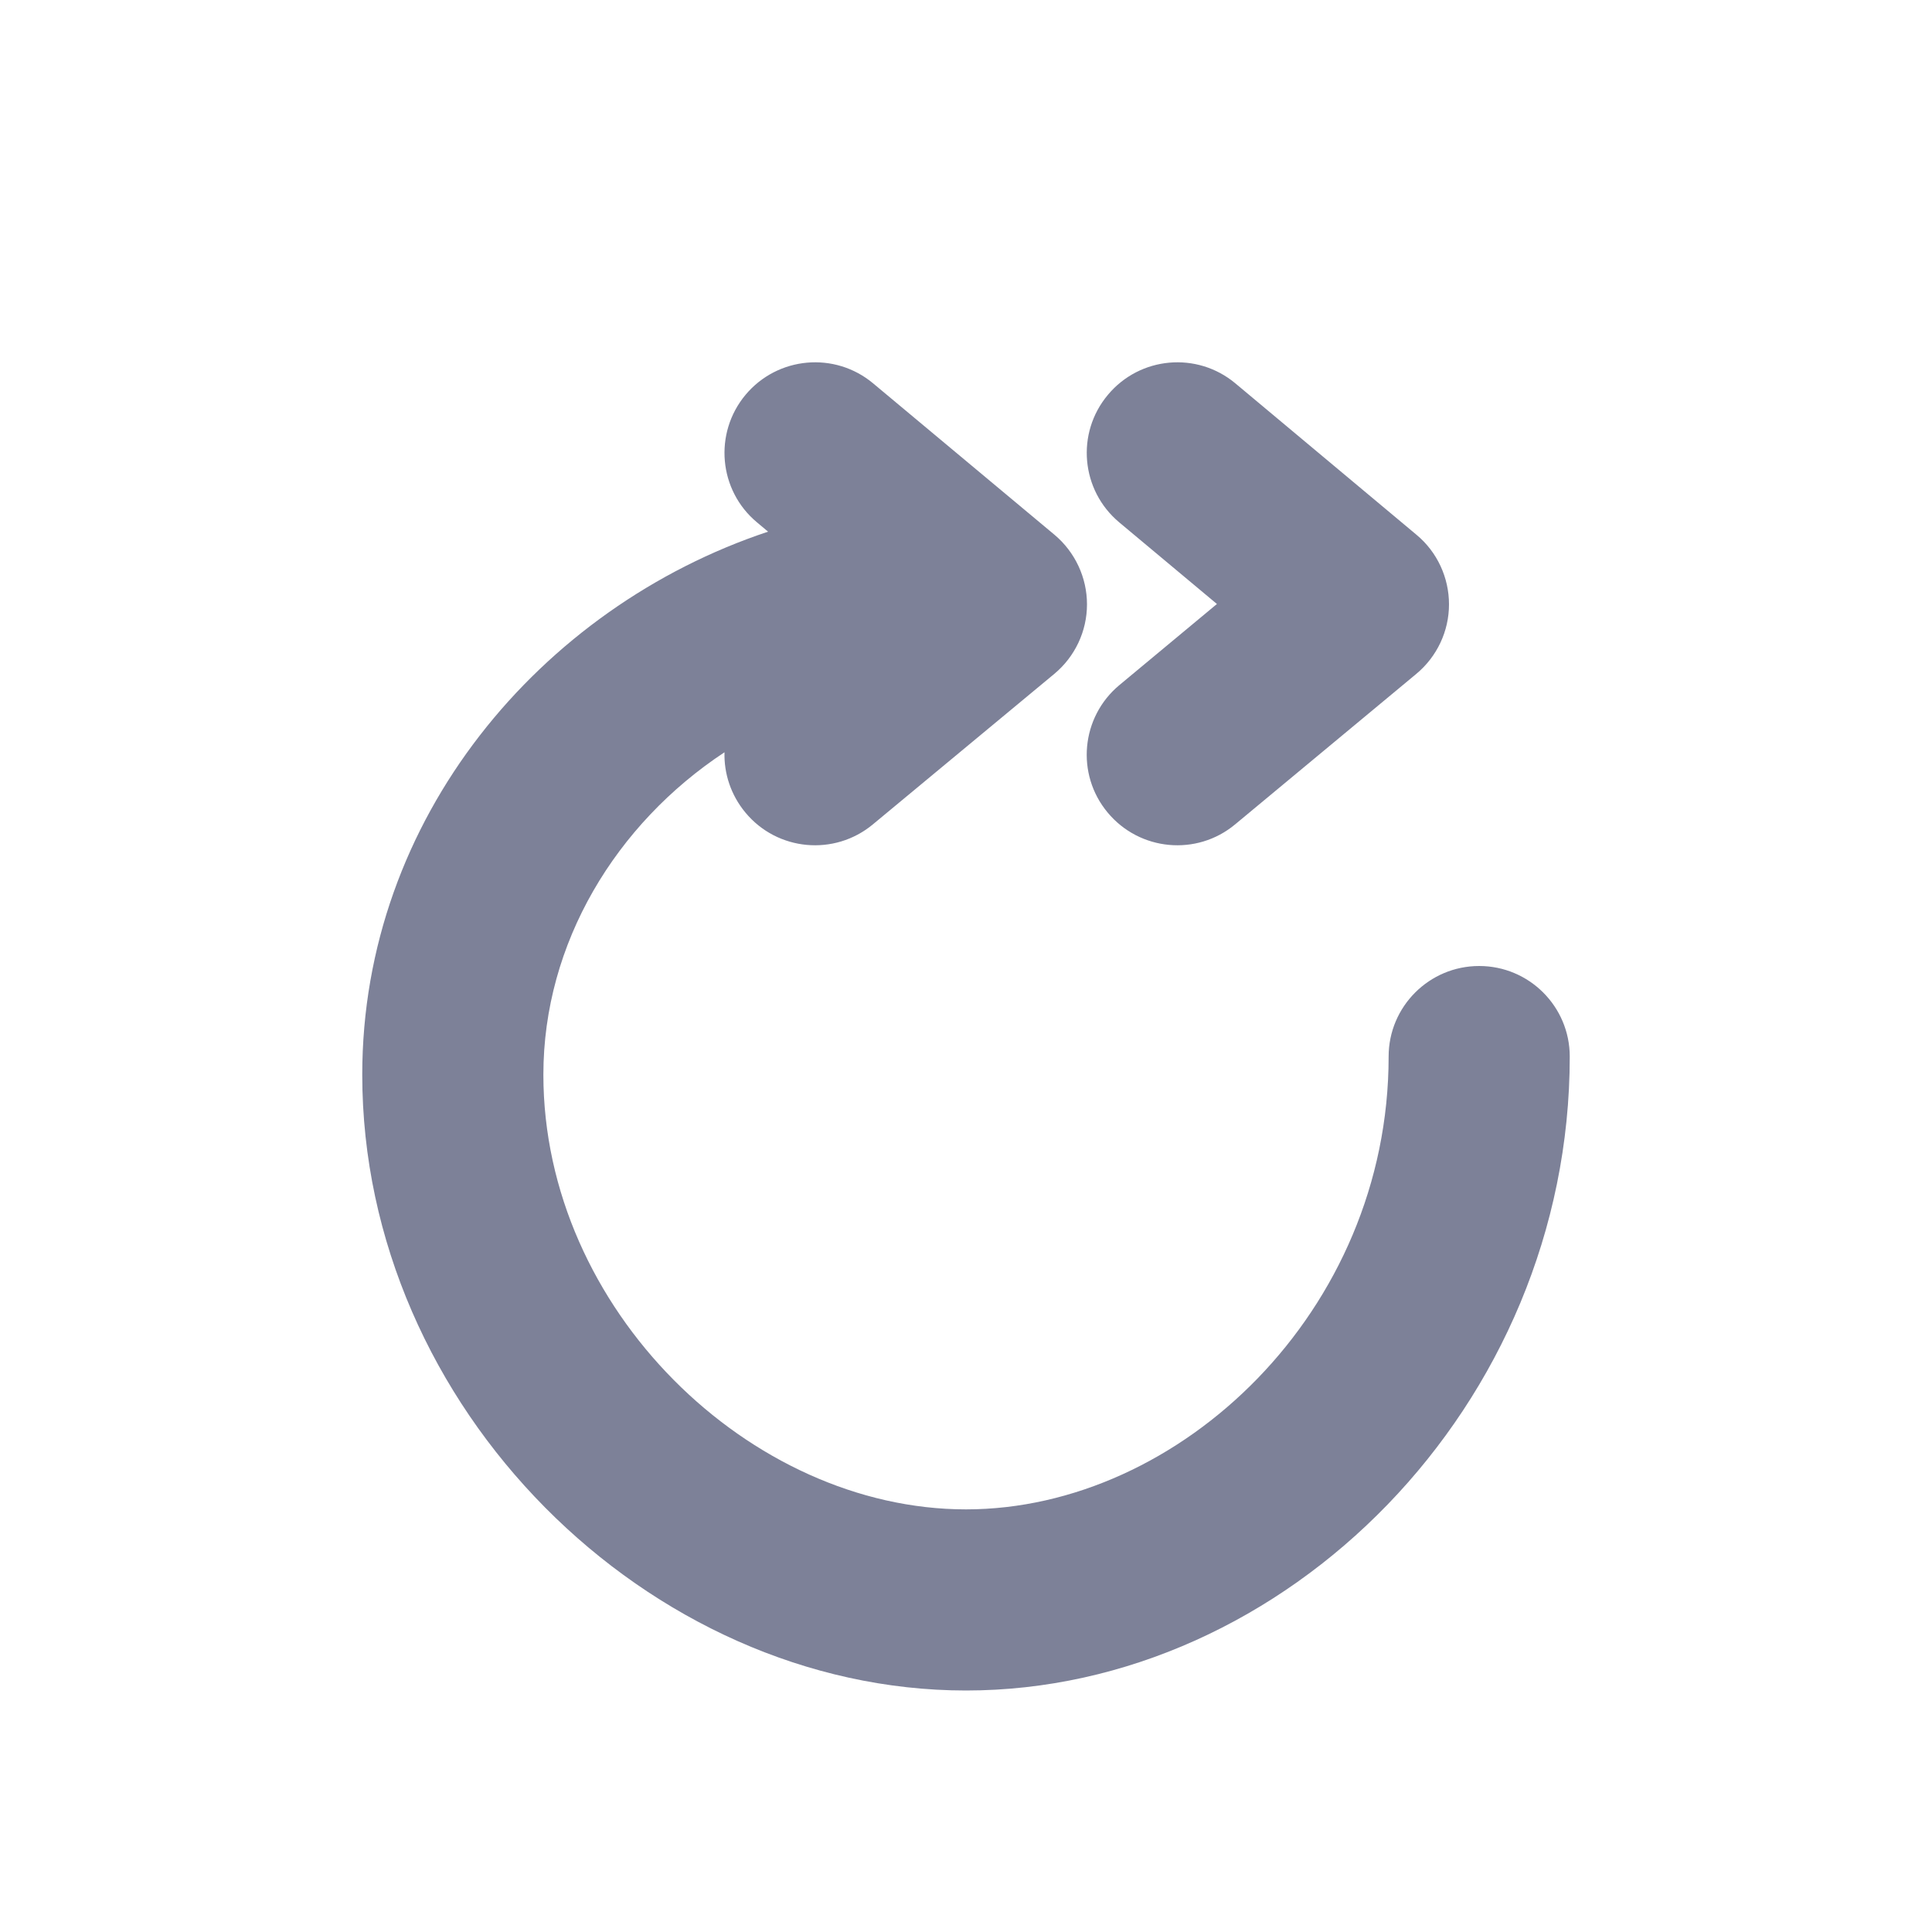 <svg width="16" height="16" viewBox="0 0 16 16" fill="none" xmlns="http://www.w3.org/2000/svg">
<path fill-rule="evenodd" clip-rule="evenodd" d="M6.174 3.27C6.44 2.952 6.913 2.909 7.231 3.175L8.732 4.428C8.903 4.571 9.002 4.783 9.002 5.005C9.002 5.228 8.902 5.439 8.731 5.581L7.229 6.827C6.91 7.092 6.437 7.048 6.173 6.729C6.052 6.583 5.995 6.405 6 6.23C5.101 6.823 4.5 7.81 4.5 8.9C4.5 10.842 6.212 12.5 8 12.5C9.772 12.5 11.5 10.859 11.5 8.75C11.5 8.336 11.836 8 12.25 8C12.664 8 13 8.336 13 8.75C13 11.641 10.646 14 8 14C5.37 14 3 11.658 3 8.9C3 6.777 4.476 5.03 6.361 4.403L6.269 4.326C5.951 4.061 5.909 3.588 6.174 3.27ZM9.175 3.27C9.44 2.952 9.913 2.909 10.231 3.175L11.731 4.429C11.902 4.571 12 4.783 12 5.005C12 5.228 11.9 5.439 11.729 5.581L10.229 6.827C9.911 7.092 9.438 7.048 9.173 6.729C8.908 6.411 8.952 5.938 9.271 5.673L10.078 5.002L9.269 4.326C8.951 4.06 8.909 3.587 9.175 3.27Z" fill="#7D8198"/>
</svg>
